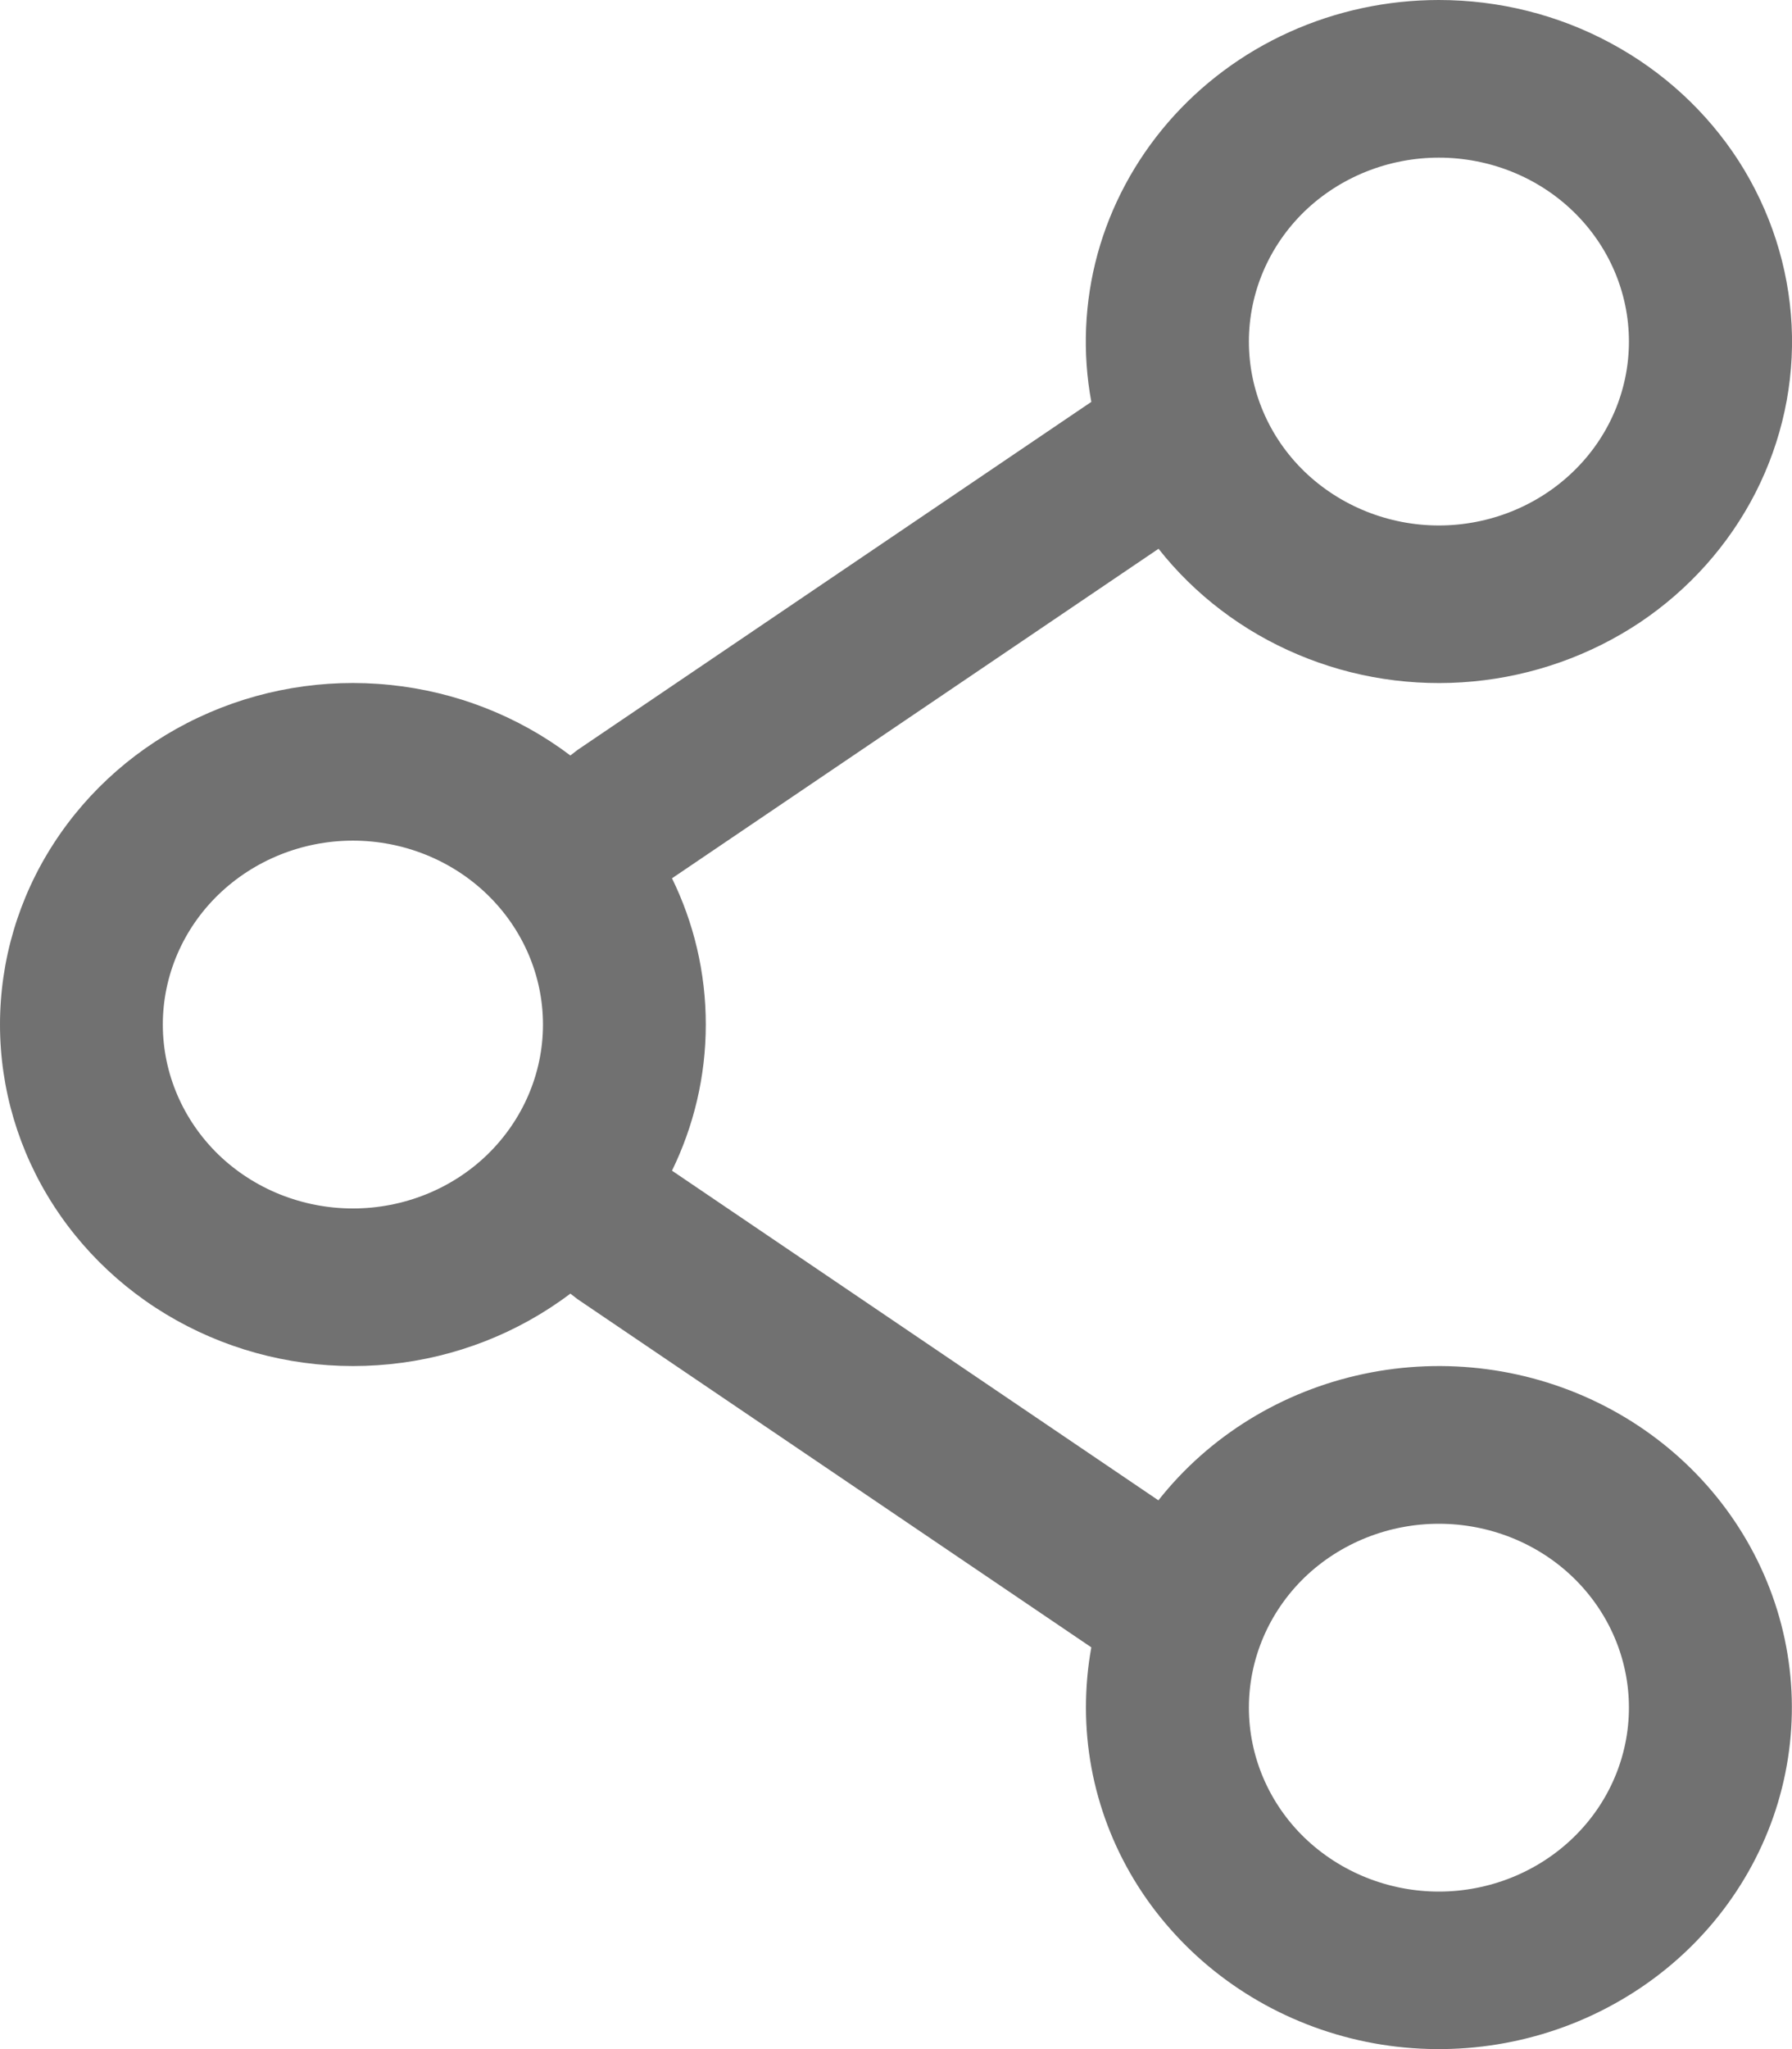 <svg width="14" height="16" viewBox="0 0 14 16" fill="none" xmlns="http://www.w3.org/2000/svg">
<path fill-rule="evenodd" clip-rule="evenodd" d="M11.241 2.31292e-07C10.838 -0 10.44 0.085 10.074 0.25C9.708 0.415 9.385 0.656 9.126 0.955C8.867 1.255 8.679 1.605 8.575 1.982C8.472 2.359 8.455 2.754 8.526 3.138L4.513 5.855L4.456 5.899C4.048 5.591 3.56 5.4 3.046 5.348C2.532 5.295 2.013 5.384 1.549 5.603C1.084 5.822 0.693 6.163 0.419 6.587C0.145 7.01 0 7.5 0 8C0 8.5 0.145 8.989 0.419 9.413C0.693 9.837 1.084 10.178 1.549 10.397C2.013 10.616 2.532 10.704 3.046 10.652C3.56 10.6 4.048 10.409 4.456 10.101L4.513 10.145L8.526 12.863C8.498 13.016 8.484 13.173 8.484 13.334C8.484 13.966 8.716 14.578 9.14 15.059C9.563 15.541 10.149 15.862 10.794 15.965C11.439 16.067 12.101 15.945 12.661 15.619C13.222 15.294 13.644 14.786 13.854 14.187C14.063 13.588 14.046 12.937 13.804 12.349C13.563 11.762 13.114 11.276 12.537 10.979C11.96 10.682 11.292 10.593 10.654 10.728C10.015 10.863 9.447 11.212 9.05 11.715L5.25 9.141C5.419 8.794 5.514 8.408 5.514 7.999C5.514 7.591 5.419 7.203 5.25 6.858L9.051 4.285C9.335 4.645 9.71 4.93 10.14 5.111C10.57 5.293 11.041 5.365 11.508 5.321C11.975 5.277 12.422 5.119 12.809 4.862C13.195 4.604 13.506 4.255 13.714 3.849C13.922 3.442 14.02 2.991 13.997 2.538C13.974 2.085 13.832 1.645 13.585 1.259C13.337 0.874 12.992 0.556 12.582 0.336C12.172 0.115 11.71 -0 11.241 2.31292e-07ZM9.757 2.667C9.757 2.286 9.913 1.921 10.191 1.651C10.47 1.382 10.848 1.231 11.241 1.231C11.635 1.231 12.013 1.382 12.291 1.651C12.57 1.921 12.726 2.286 12.726 2.667C12.726 3.048 12.57 3.413 12.291 3.682C12.013 3.951 11.635 4.103 11.241 4.103C10.848 4.103 10.47 3.951 10.191 3.682C9.913 3.413 9.757 3.048 9.757 2.667ZM2.757 6.564C2.363 6.564 1.986 6.716 1.707 6.985C1.429 7.254 1.272 7.619 1.272 8C1.272 8.381 1.429 8.746 1.707 9.016C1.986 9.285 2.363 9.436 2.757 9.436C3.151 9.436 3.529 9.285 3.807 9.016C4.085 8.746 4.242 8.381 4.242 8C4.242 7.619 4.085 7.254 3.807 6.985C3.529 6.716 3.151 6.564 2.757 6.564ZM11.241 11.898C10.848 11.898 10.47 12.049 10.191 12.318C9.913 12.588 9.757 12.953 9.757 13.334C9.757 13.714 9.913 14.08 10.191 14.349C10.47 14.618 10.848 14.77 11.241 14.77C11.635 14.77 12.013 14.618 12.291 14.349C12.57 14.08 12.726 13.714 12.726 13.334C12.726 12.953 12.57 12.588 12.291 12.318C12.013 12.049 11.635 11.898 11.241 11.898Z" fill="#717171"/>
</svg>
